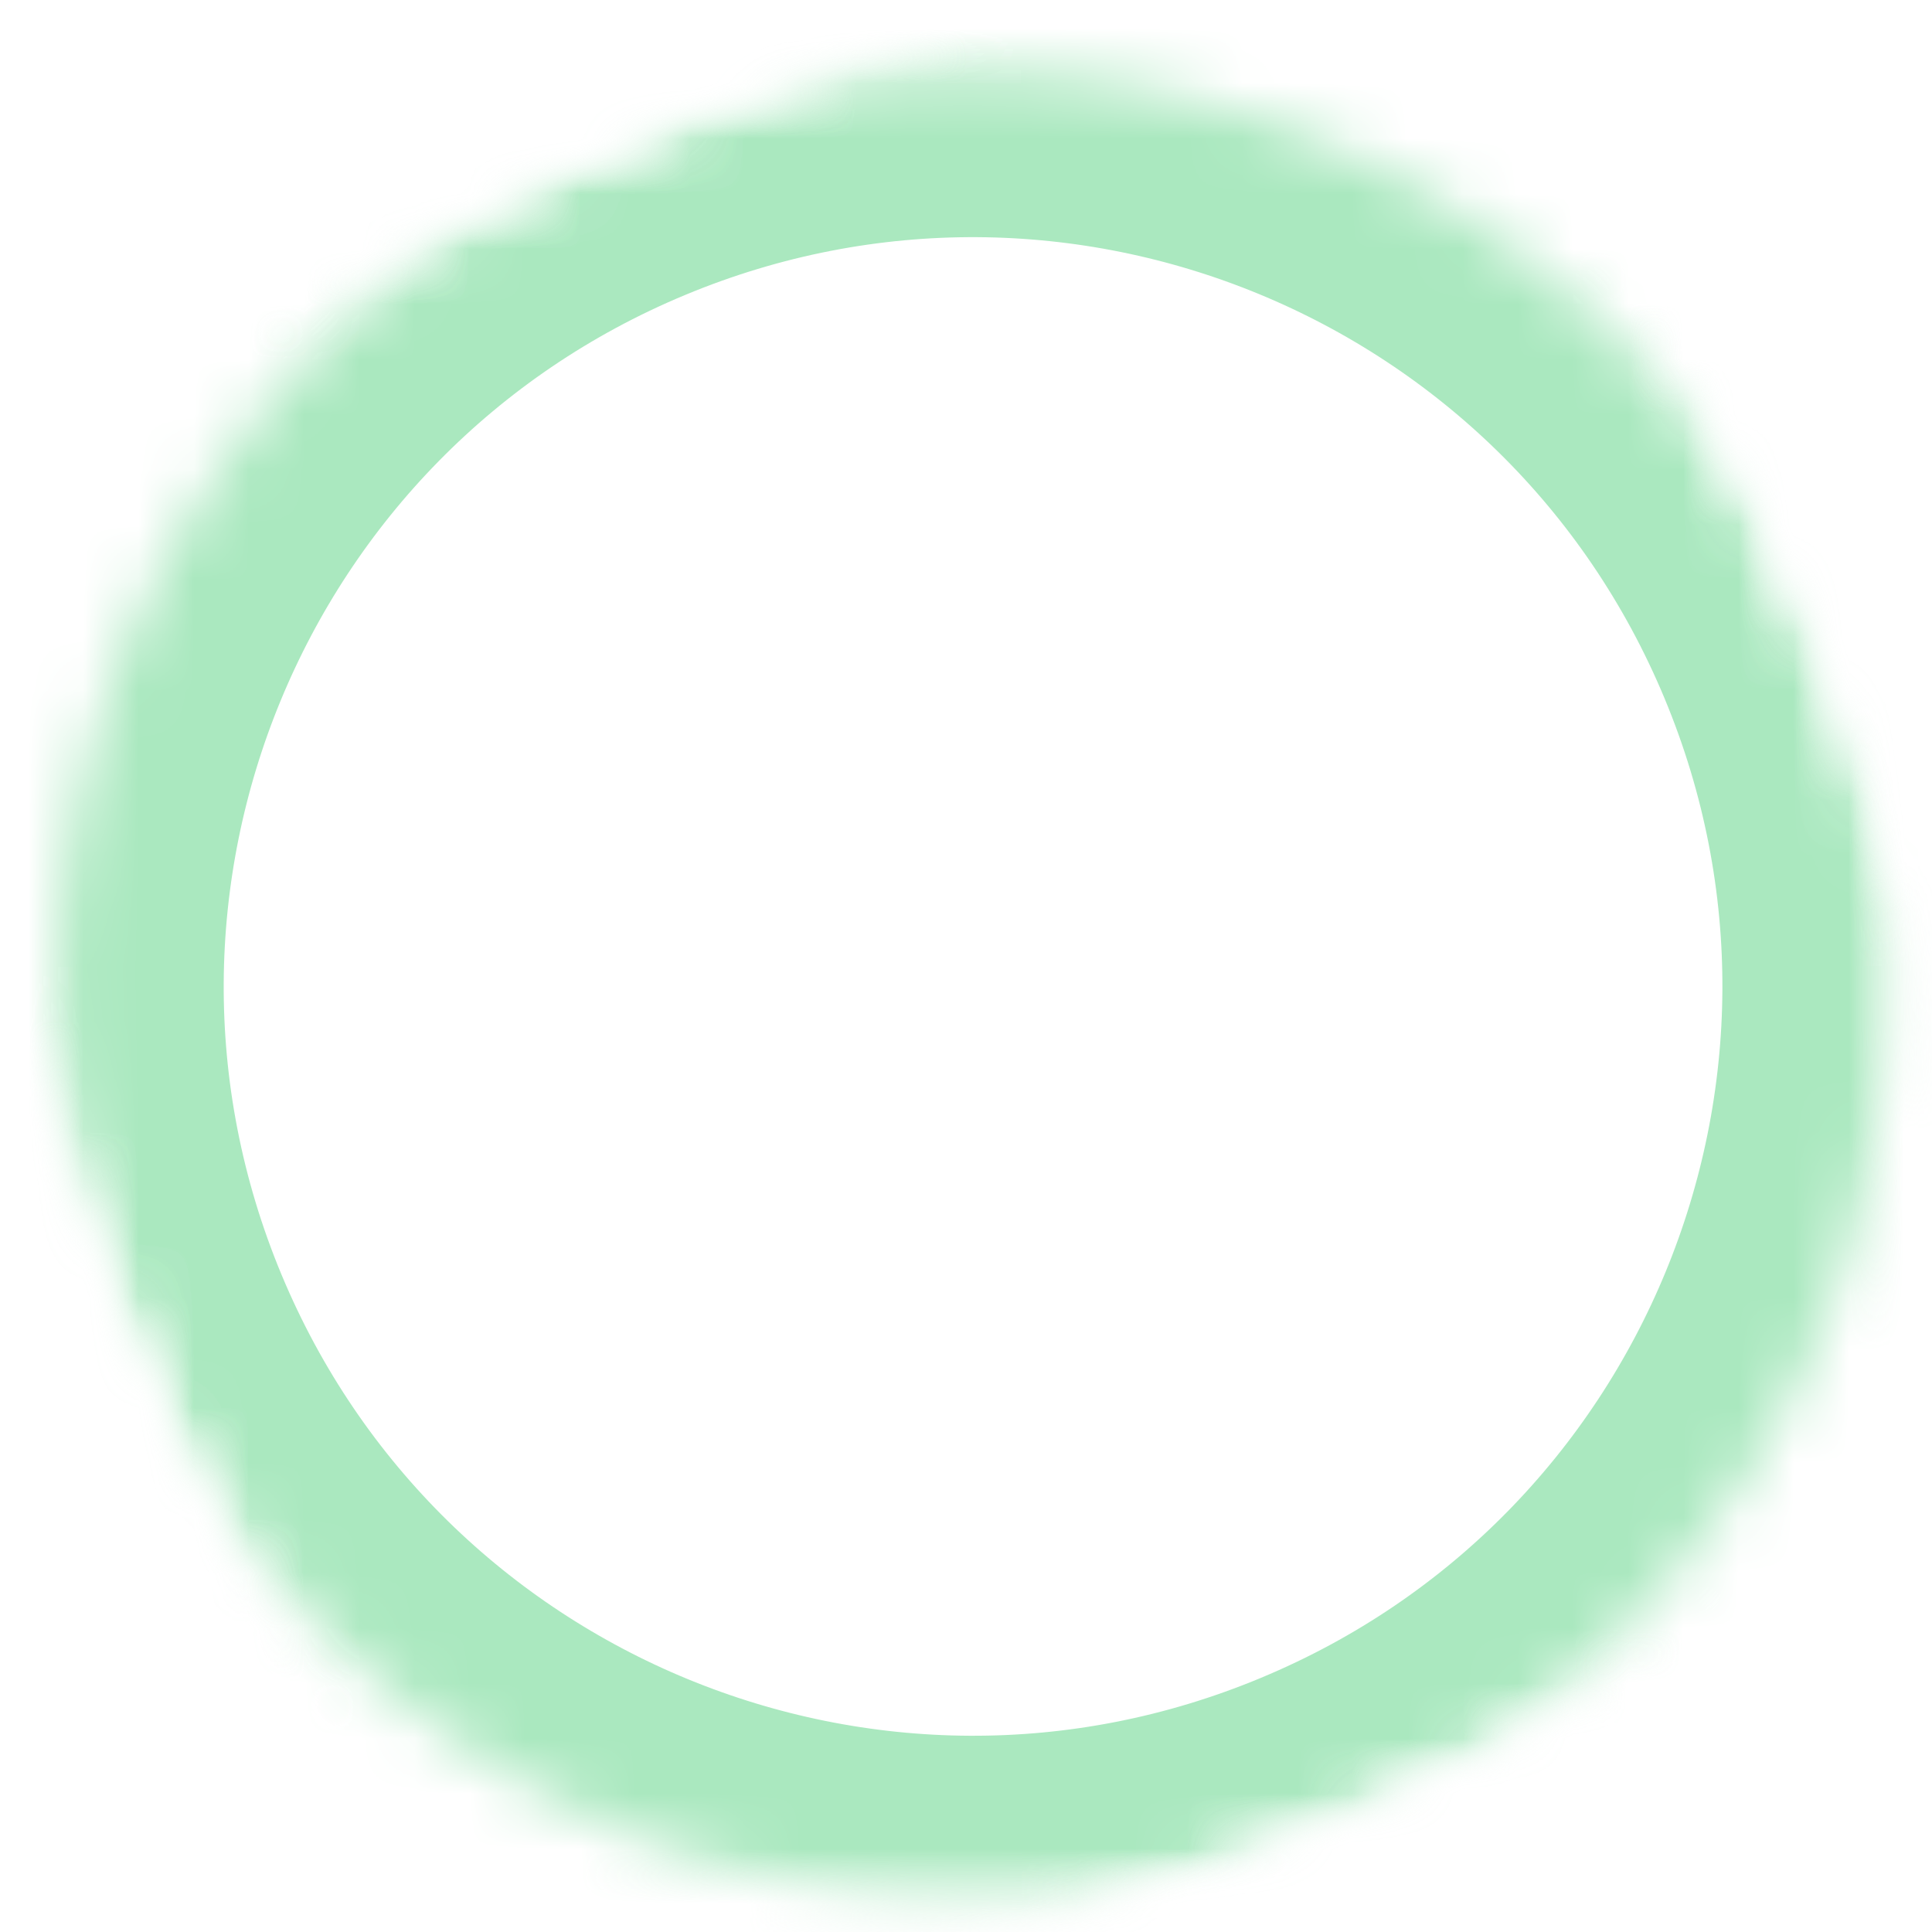<svg width="35" height="35" viewBox="0 0 35 35" fill="none" xmlns="http://www.w3.org/2000/svg">
<mask id="mask0_303_823" style="mask-type:luminance" maskUnits="userSpaceOnUse" x="0" y="0" width="35" height="35">
<path d="M0 0H34.667V34.667H0V0Z" fill="white"/>
</mask>
<g mask="url(#mask0_303_823)">
<mask id="mask1_303_823" style="mask-type:luminance" maskUnits="userSpaceOnUse" x="-5" y="-4" width="45" height="44">
<path d="M-4.036 8.937L26.427 -3.74L39.11 26.724L8.641 39.406L-4.036 8.937Z" fill="white"/>
</mask>
<g mask="url(#mask1_303_823)">
<mask id="mask2_303_823" style="mask-type:luminance" maskUnits="userSpaceOnUse" x="-5" y="-4" width="45" height="44">
<path d="M-4.036 8.938L26.558 -3.797L39.292 26.802L8.698 39.536L-4.036 8.938Z" fill="white"/>
</mask>
<g mask="url(#mask2_303_823)">
<mask id="mask3_303_823" style="mask-type:luminance" maskUnits="userSpaceOnUse" x="1" y="1" width="34" height="34">
<path d="M11.261 2.573C2.813 6.088 -1.187 15.786 2.328 24.239C5.844 32.687 15.547 36.682 23.995 33.167C32.443 29.651 36.443 19.953 32.927 11.505C29.412 3.052 19.709 -0.943 11.261 2.573Z" fill="white"/>
</mask>
<g mask="url(#mask3_303_823)">
<path d="M11.261 2.573C2.813 6.088 -1.187 15.786 2.328 24.239C5.844 32.687 15.547 36.687 23.995 33.166C32.443 29.651 36.443 19.953 32.927 11.505C29.412 3.052 19.709 -0.943 11.261 2.573Z" stroke="#AAE8BF" stroke-width="6"/>
</g>
</g>
</g>
</g>
</svg>
